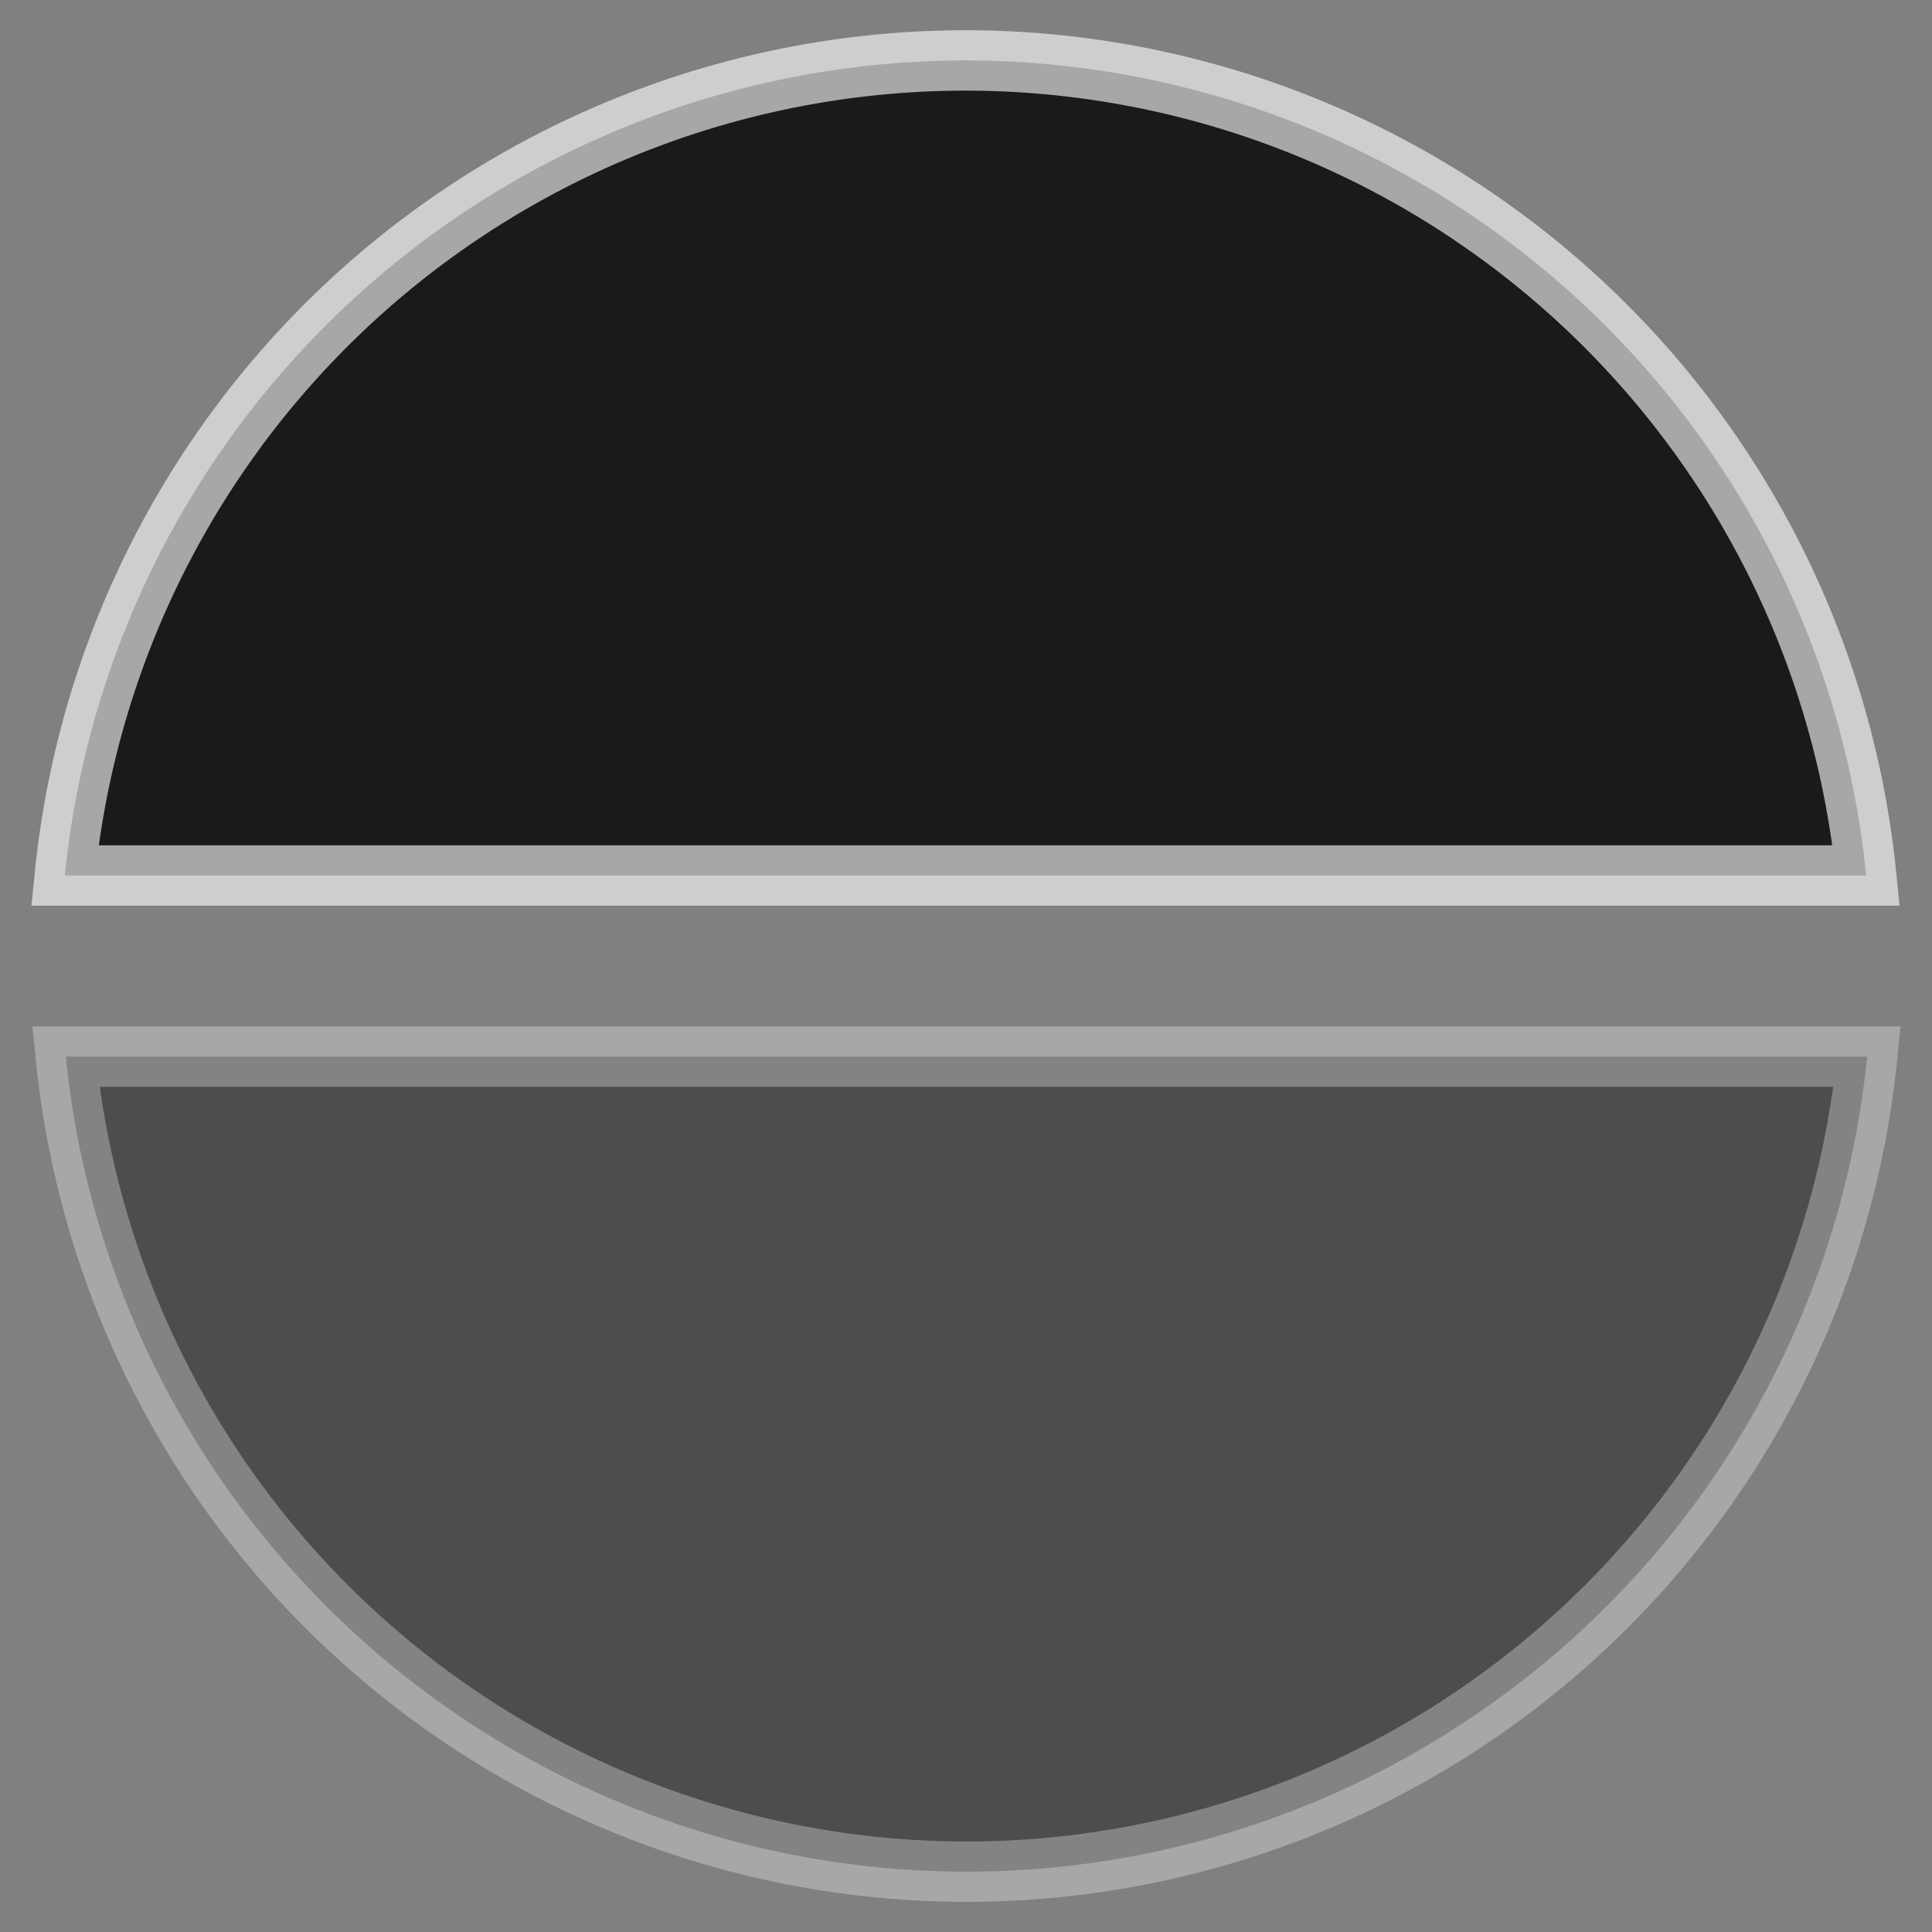 <?xml version="1.0" encoding="UTF-8" standalone="no"?>
<!-- Created with Inkscape (http://www.inkscape.org/) -->

<svg
   xmlns:dc="http://purl.org/dc/elements/1.1/"
   xmlns:cc="http://creativecommons.org/ns#"
   xmlns:rdf="http://www.w3.org/1999/02/22-rdf-syntax-ns#"
   xmlns:svg="http://www.w3.org/2000/svg"
   xmlns="http://www.w3.org/2000/svg"
   xmlns:sodipodi="http://sodipodi.sourceforge.net/DTD/sodipodi-0.dtd"
   xmlns:inkscape="http://www.inkscape.org/namespaces/inkscape"
   width="32"
   height="32"
   viewBox="0 0 32 32"
   id="svg4413"
   version="1.1"
   inkscape:version="0.91 r13725"
   sodipodi:docname="mirrorv.svg">
  <rect x="0" y="0" width="32" height="32" fill="#808080" stroke="none"/>
  <defs
     id="defs4415" />
  <sodipodi:namedview
     id="base"
     pagecolor="#e8e8e0"
     bordercolor="#666666"
     borderopacity="1.0"
     inkscape:pageopacity="0"
     inkscape:pageshadow="2"
     inkscape:zoom="5.984375"
     inkscape:cx="12.63739"
     inkscape:cy="17.671018"
     inkscape:document-units="px"
     inkscape:current-layer="g3432"
     showgrid="true"
     units="px">
    <inkscape:grid
       type="xygrid"
       id="grid4421"
       spacingx="2"
       spacingy="2"
       empspacing="2" />
  </sodipodi:namedview>
  <g
     inkscape:label="Layer 1"
     inkscape:groupmode="layer"
     id="layer1"
     transform="translate(0,-1020.362)">
    <g
       id="g3432"
       transform="matrix(0,-1,1,0,-1020.362,1017.875)">
      <g
         id="g8910"
         transform="matrix(0,1,-1,0,1017.874,1054.85)">
        <path
           transform="matrix(0,1,-1,0,-2.488,1020.362)"
           id="path8908"
           d="M 17.5,30.91 A 15,15 0 0 0 31,16 15,15 0 0 0 17.5,1.074 l 0,29.836 z"
           style="opacity:0.4;fill:#000000;fill-opacity:1;fill-rule:nonzero;stroke:#ffffff;stroke-width:1;stroke-linecap:butt;stroke-linejoin:miter;stroke-miterlimit:4;stroke-dasharray:none;stroke-dashoffset:0;stroke-opacity:0.769"
           inkscape:connector-curvature="0" />
        <path
           transform="matrix(0,1,-1,0,-2.488,1020.362)"
           id="path8906"
           d="M 14.5,1.09 A 15,15 0 0 0 1,16 15,15 0 0 0 14.5,30.926 l 0,-29.836 z"
           style="opacity:0.8;fill:#000000;fill-opacity:1;fill-rule:nonzero;stroke:#ffffff;stroke-width:1;stroke-linecap:butt;stroke-linejoin:miter;stroke-miterlimit:4;stroke-dasharray:none;stroke-dashoffset:0;stroke-opacity:0.769"
           inkscape:connector-curvature="0" />
      </g>
    </g>
  </g>
</svg>
